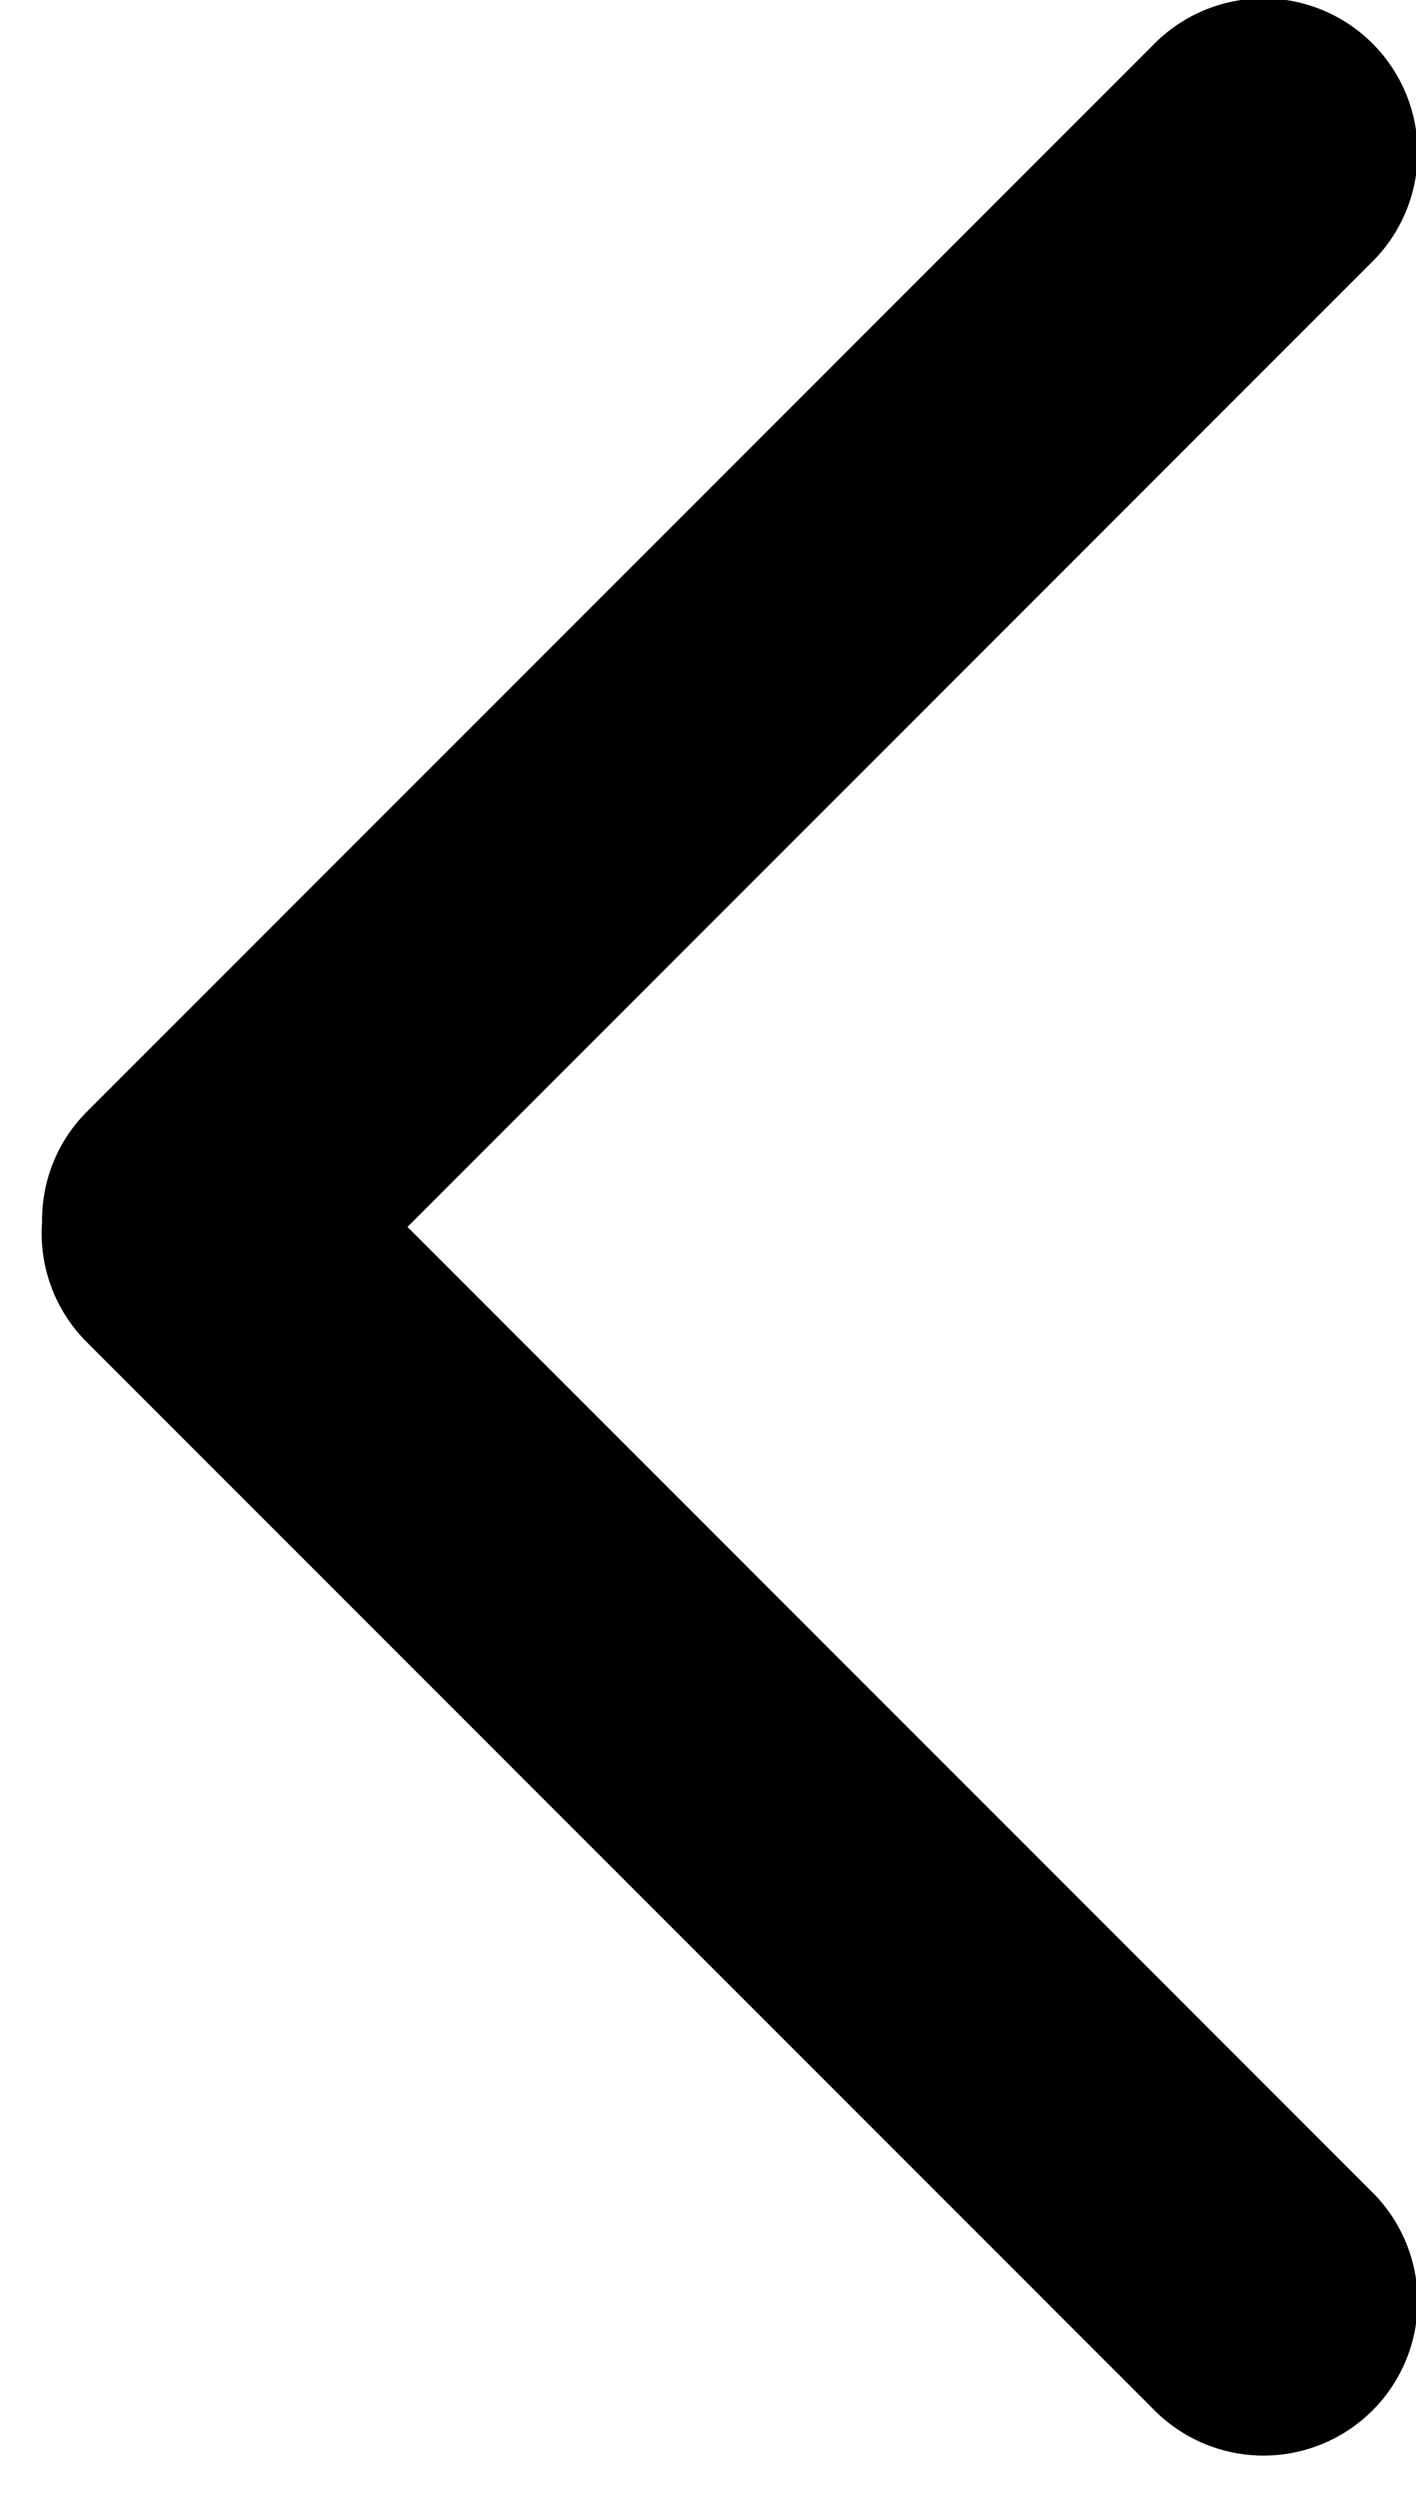 <?xml version="1.0" encoding="utf-8"?><svg width="17" height="30" fill="none" xmlns="http://www.w3.org/2000/svg" viewBox="0 0 17 30"><path fill-rule="evenodd" clip-rule="evenodd" d="M13.842 28.907a1.85 1.85 0 102.616-2.616L4.892 14.724 16.458 3.158A1.85 1.85 0 1013.842.542L1.046 13.338c-.367.366-.547.849-.541 1.33a1.846 1.846 0 00.537 1.439l12.8 12.8z" fill="#000"/></svg>